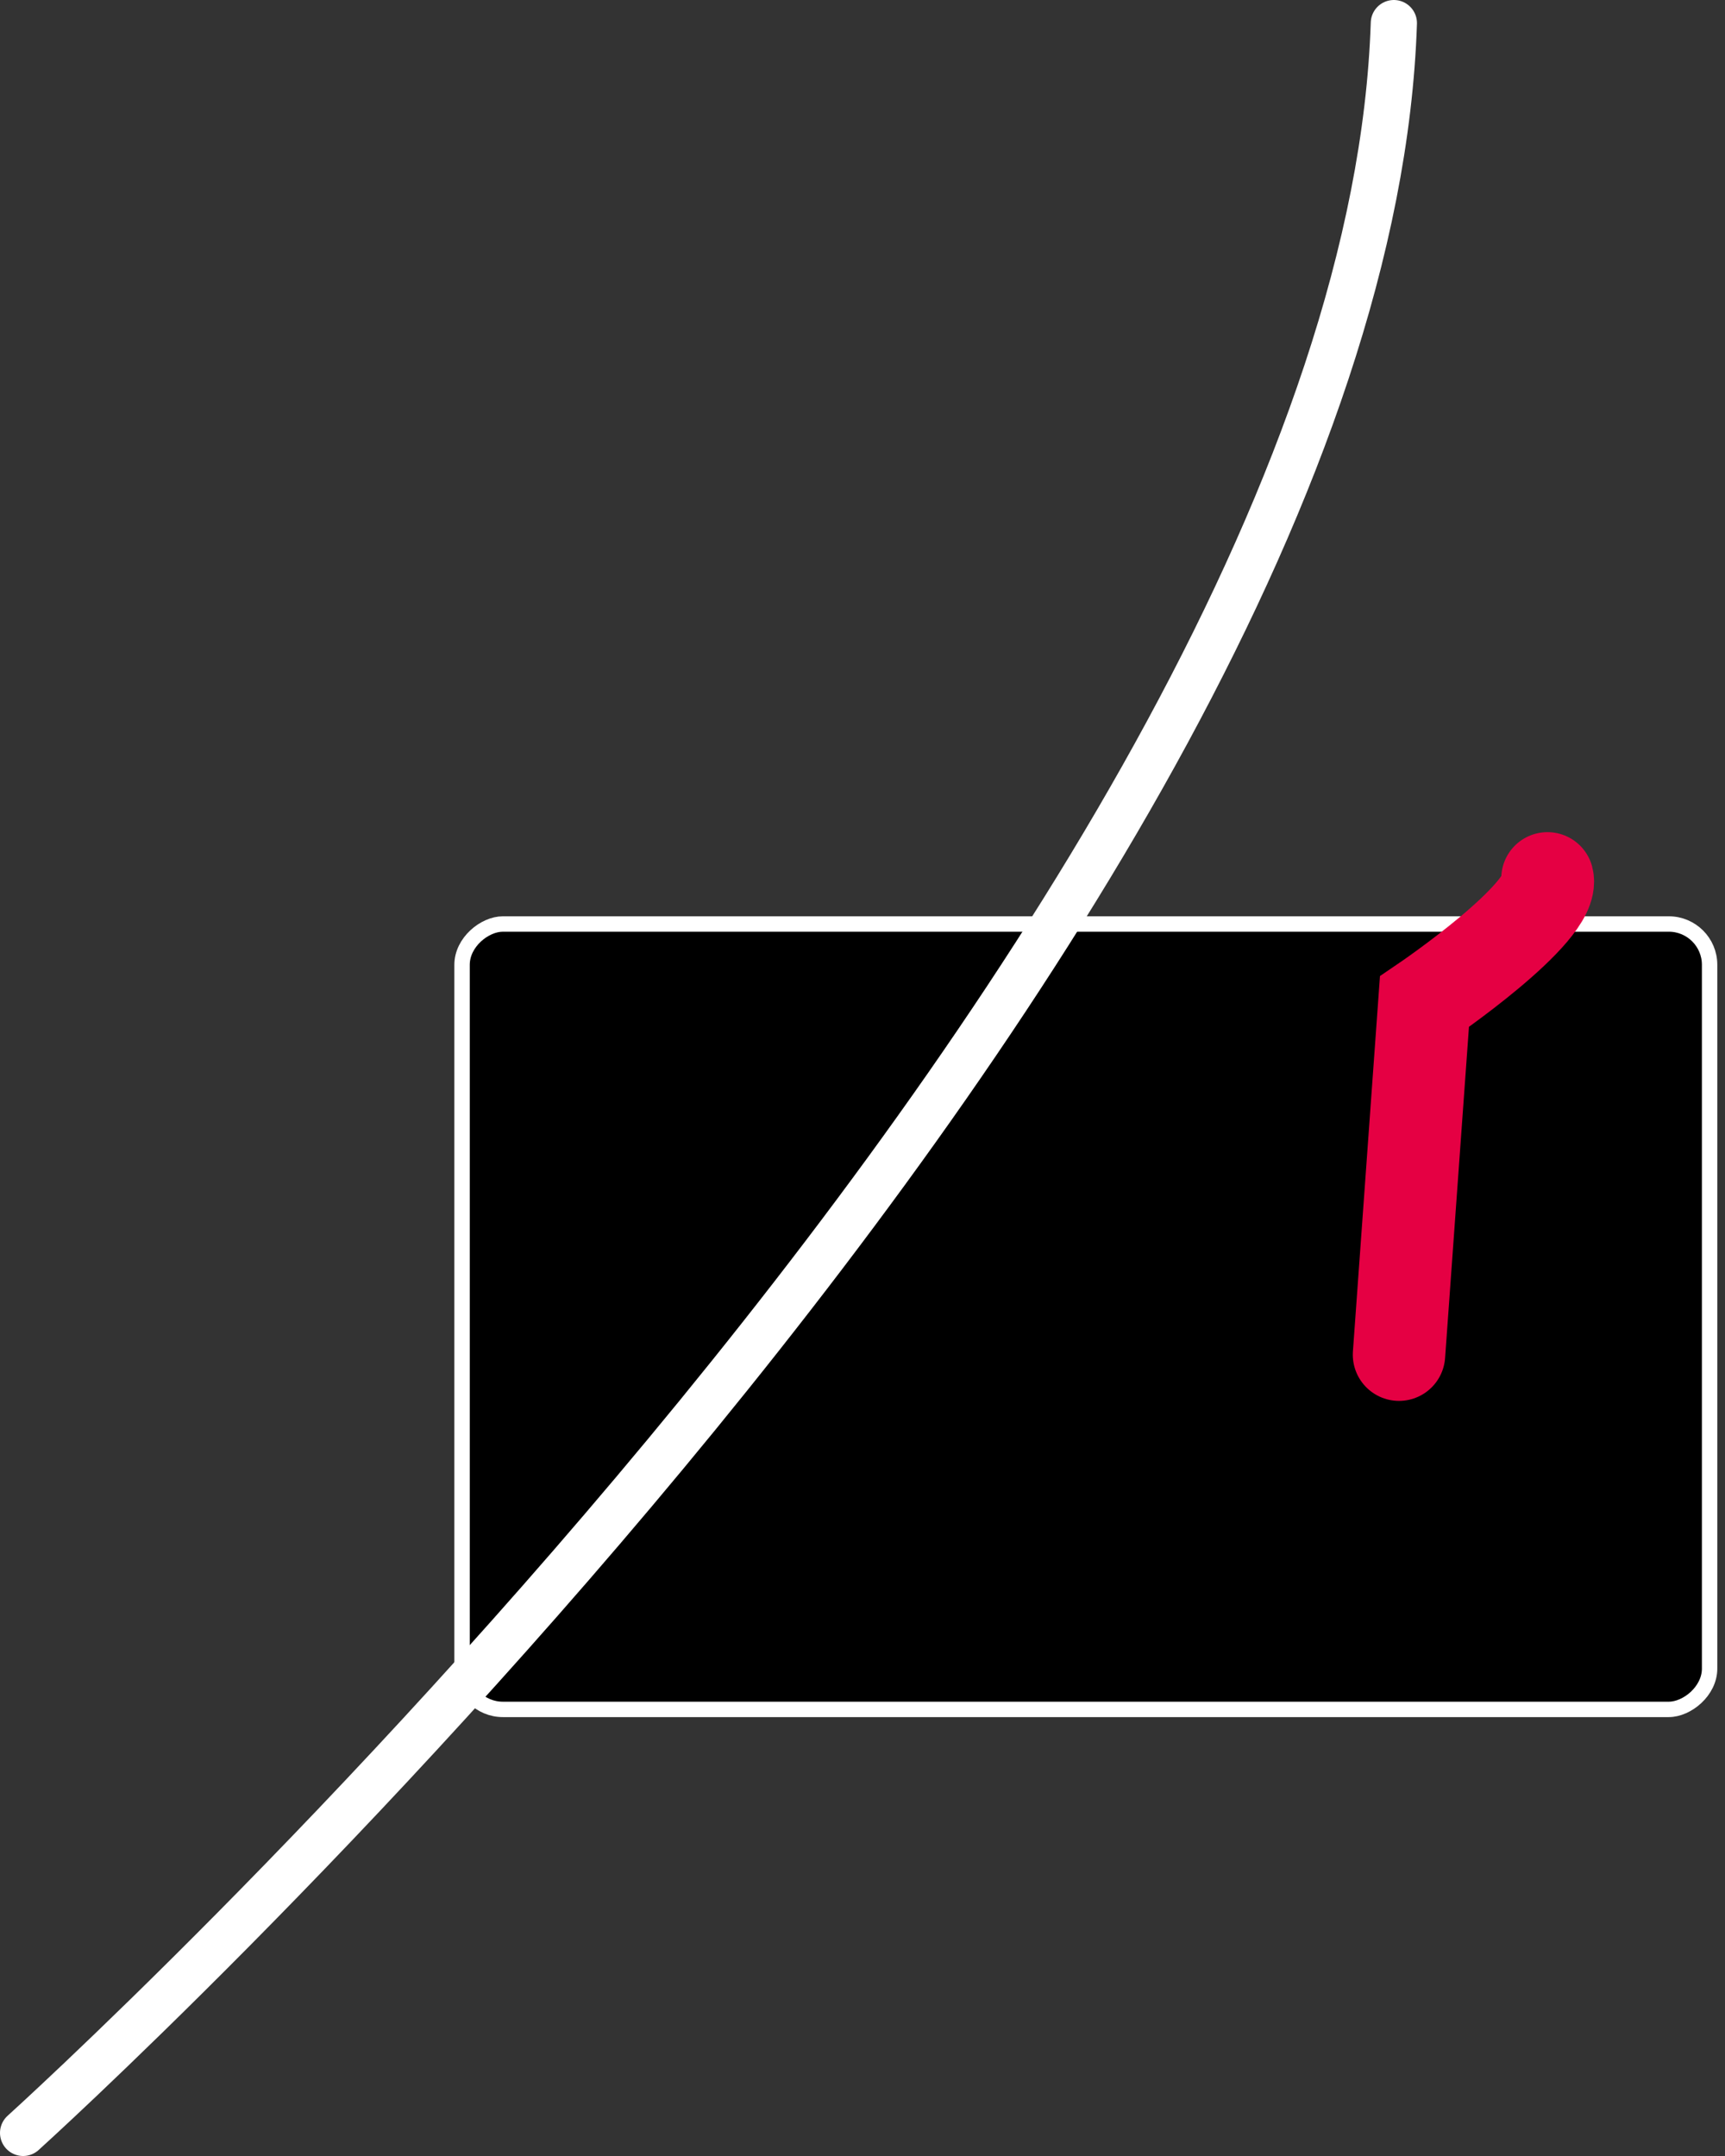 <svg xmlns="http://www.w3.org/2000/svg" width="112" height="140" fill="none" viewBox="0 0 112 140">
    <rect x="0" y="0" width="112" height="140" fill="#333333" stroke="none"/>
    <rect width="51" height="81" x="111" y="60" fill="#000" stroke="#fff" rx="2.649" transform="rotate(90 111 60)"/>
    <path stroke="#E50043" stroke-linecap="round" stroke-miterlimit="10" stroke-width="6" d="M90.834 87.967l1.652-22.922s8.539-5.8 7.988-8.009"/>
    <path stroke="#fff" stroke-linecap="round" stroke-miterlimit="10" stroke-width="3" d="M1.5 138.5s87.092-78.606 89-137"/>
</svg>

